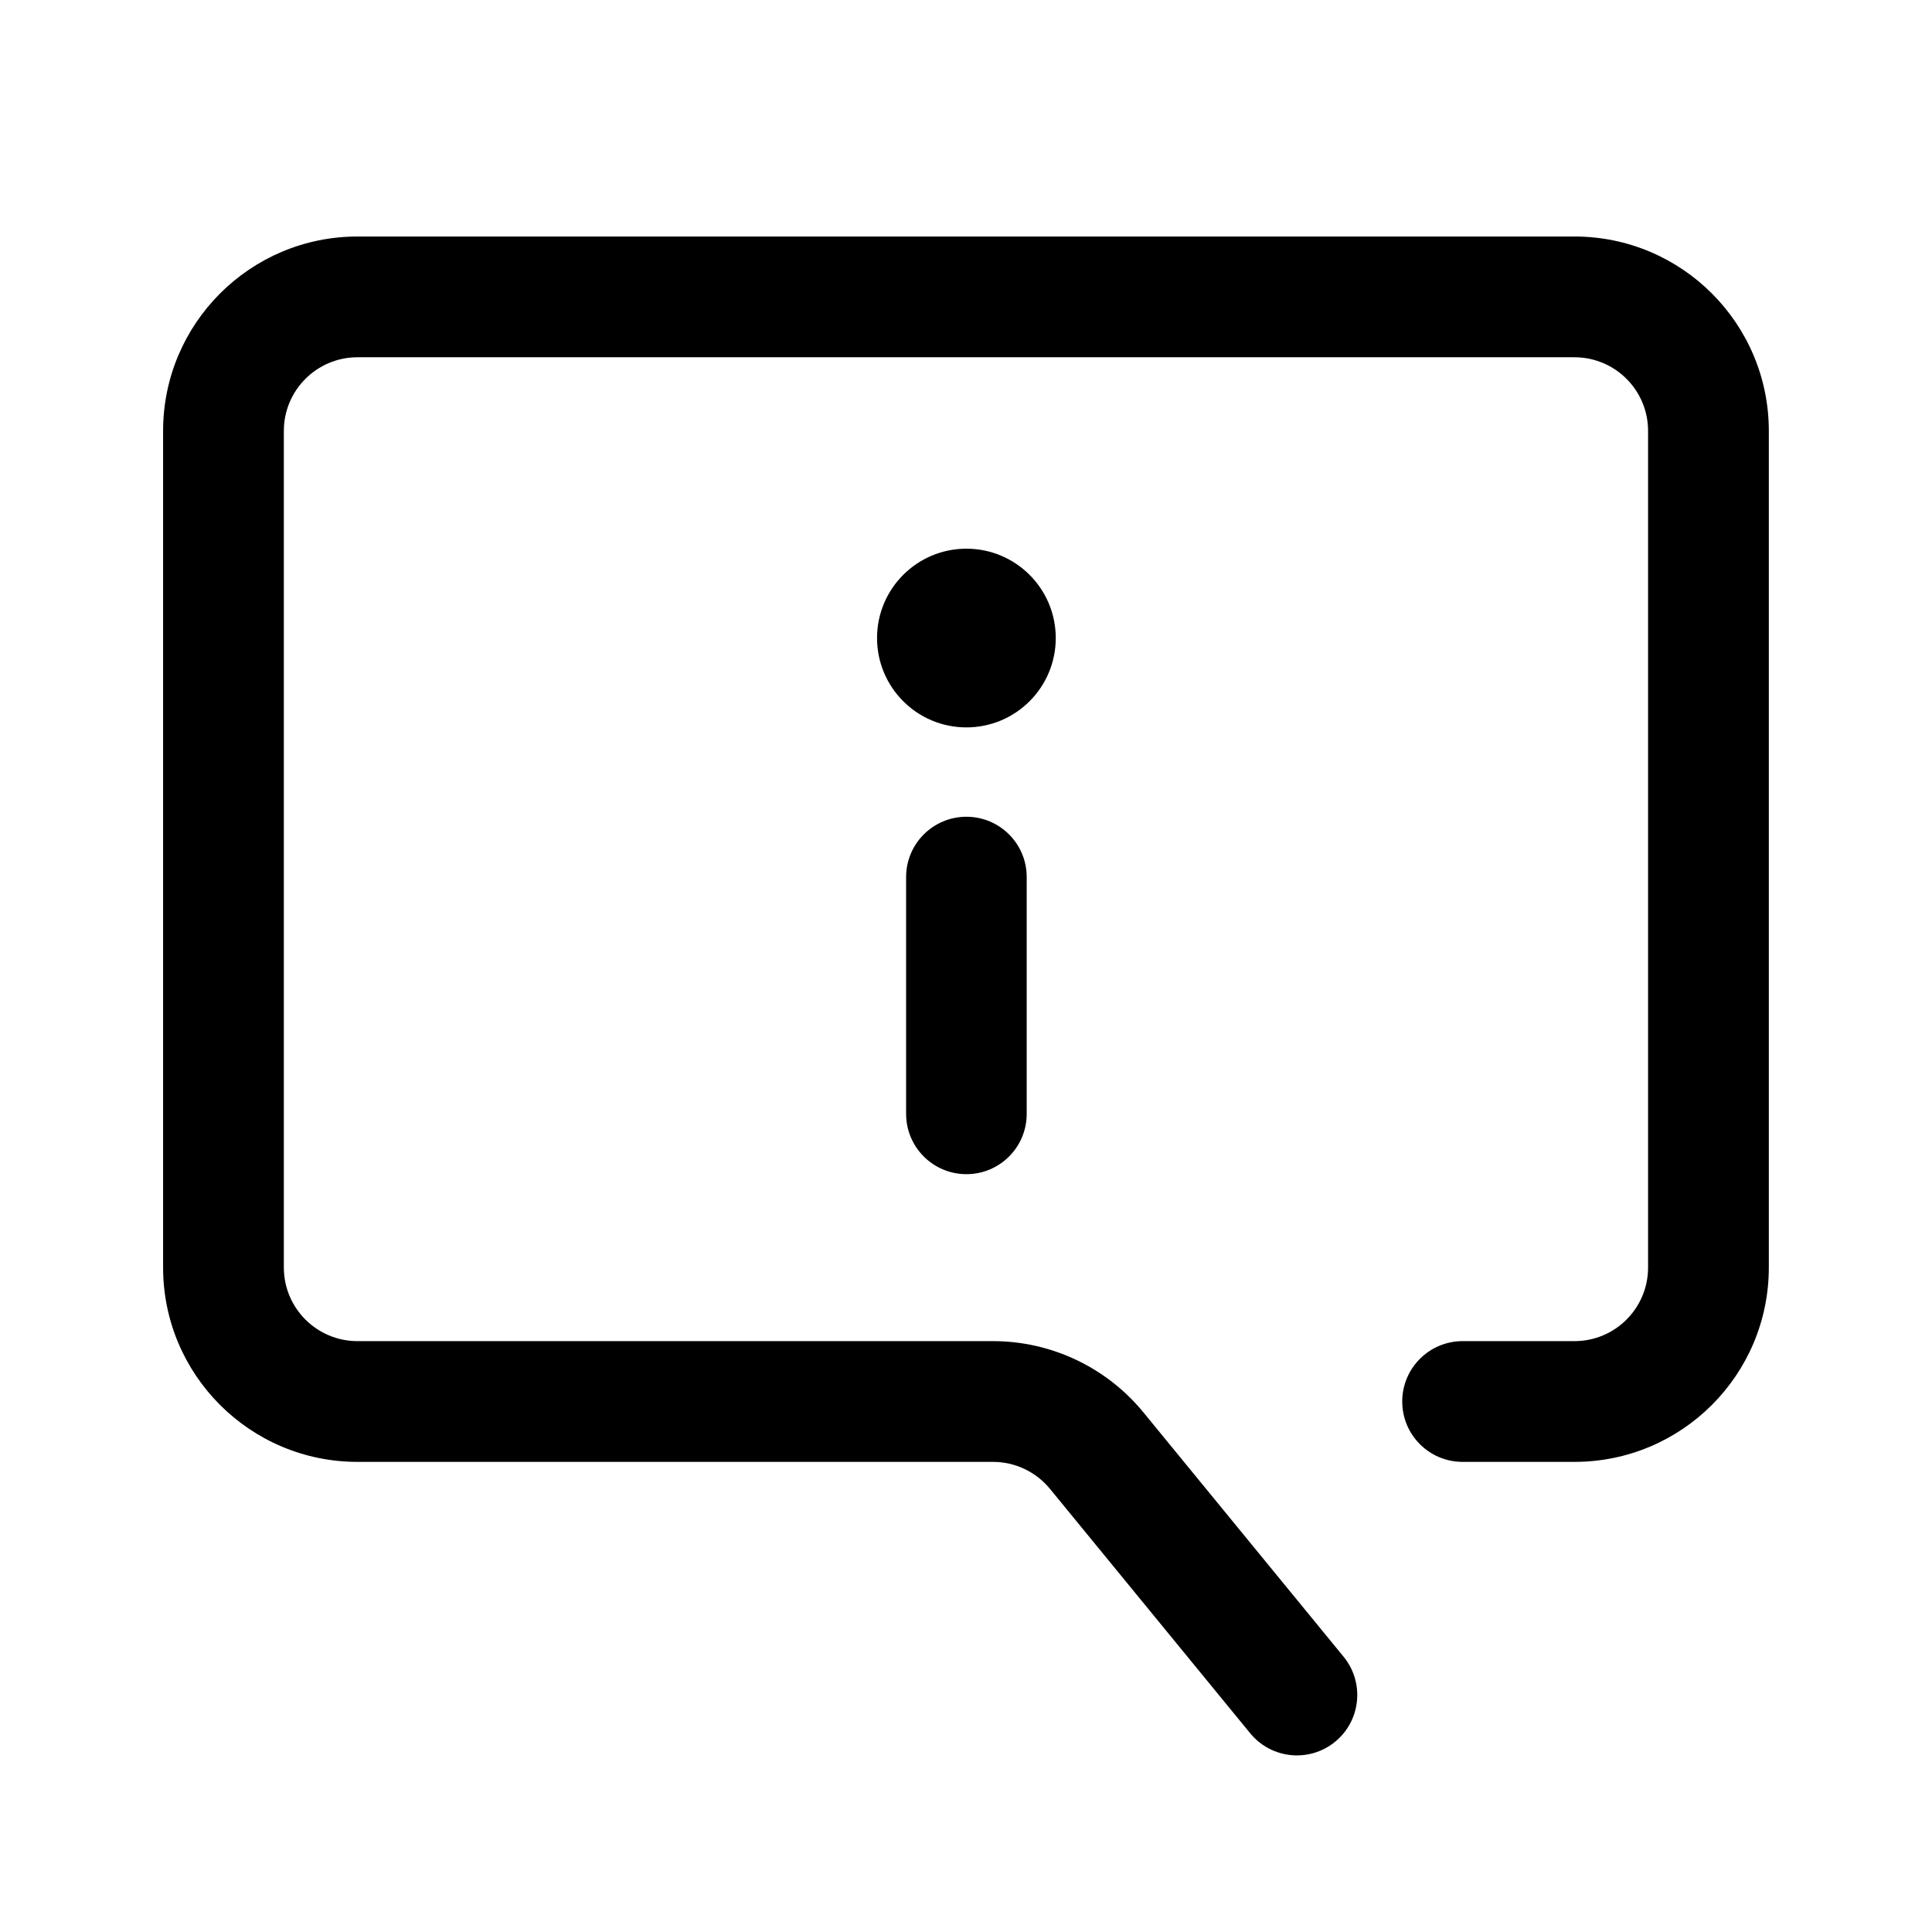 <svg xmlns="http://www.w3.org/2000/svg" width="24" height="24" viewBox="0 0 24 24"><path d="M11.256 10.895C11.256 10.481 11.592 10.146 12.005 10.146C12.419 10.146 12.754 10.481 12.754 10.895V13.837C12.754 14.251 12.419 14.586 12.005 14.586C11.592 14.586 11.256 14.251 11.256 13.837V10.895Z"/><path d="M10.895 7.926C10.895 7.313 11.392 6.816 12.005 6.816C12.618 6.816 13.115 7.313 13.115 7.926C13.115 8.539 12.618 9.036 12.005 9.036C11.392 9.036 10.895 8.539 10.895 7.926Z"/><path fill-rule="evenodd" d="M2.026 5.353C2.026 4.02 3.108 2.938 4.441 2.938H19.558C20.892 2.938 21.973 4.02 21.973 5.353L21.973 15.745C21.973 17.079 20.892 18.16 19.558 18.16H18.169C17.755 18.16 17.419 17.825 17.419 17.41C17.419 16.996 17.755 16.66 18.169 16.66H19.558C20.064 16.66 20.473 16.251 20.473 15.745L20.473 5.353C20.473 4.848 20.064 4.438 19.558 4.438H4.441C3.936 4.438 3.526 4.848 3.526 5.353V15.745C3.526 16.251 3.936 16.66 4.441 16.66H12.335C13.059 16.66 13.745 16.985 14.204 17.545L16.691 20.581C16.953 20.901 16.906 21.374 16.586 21.636C16.266 21.899 15.793 21.852 15.53 21.531L13.043 18.495C12.869 18.283 12.61 18.16 12.335 18.16H4.441C3.108 18.16 2.026 17.079 2.026 15.745V5.353Z" clip-rule="evenodd"/></svg>